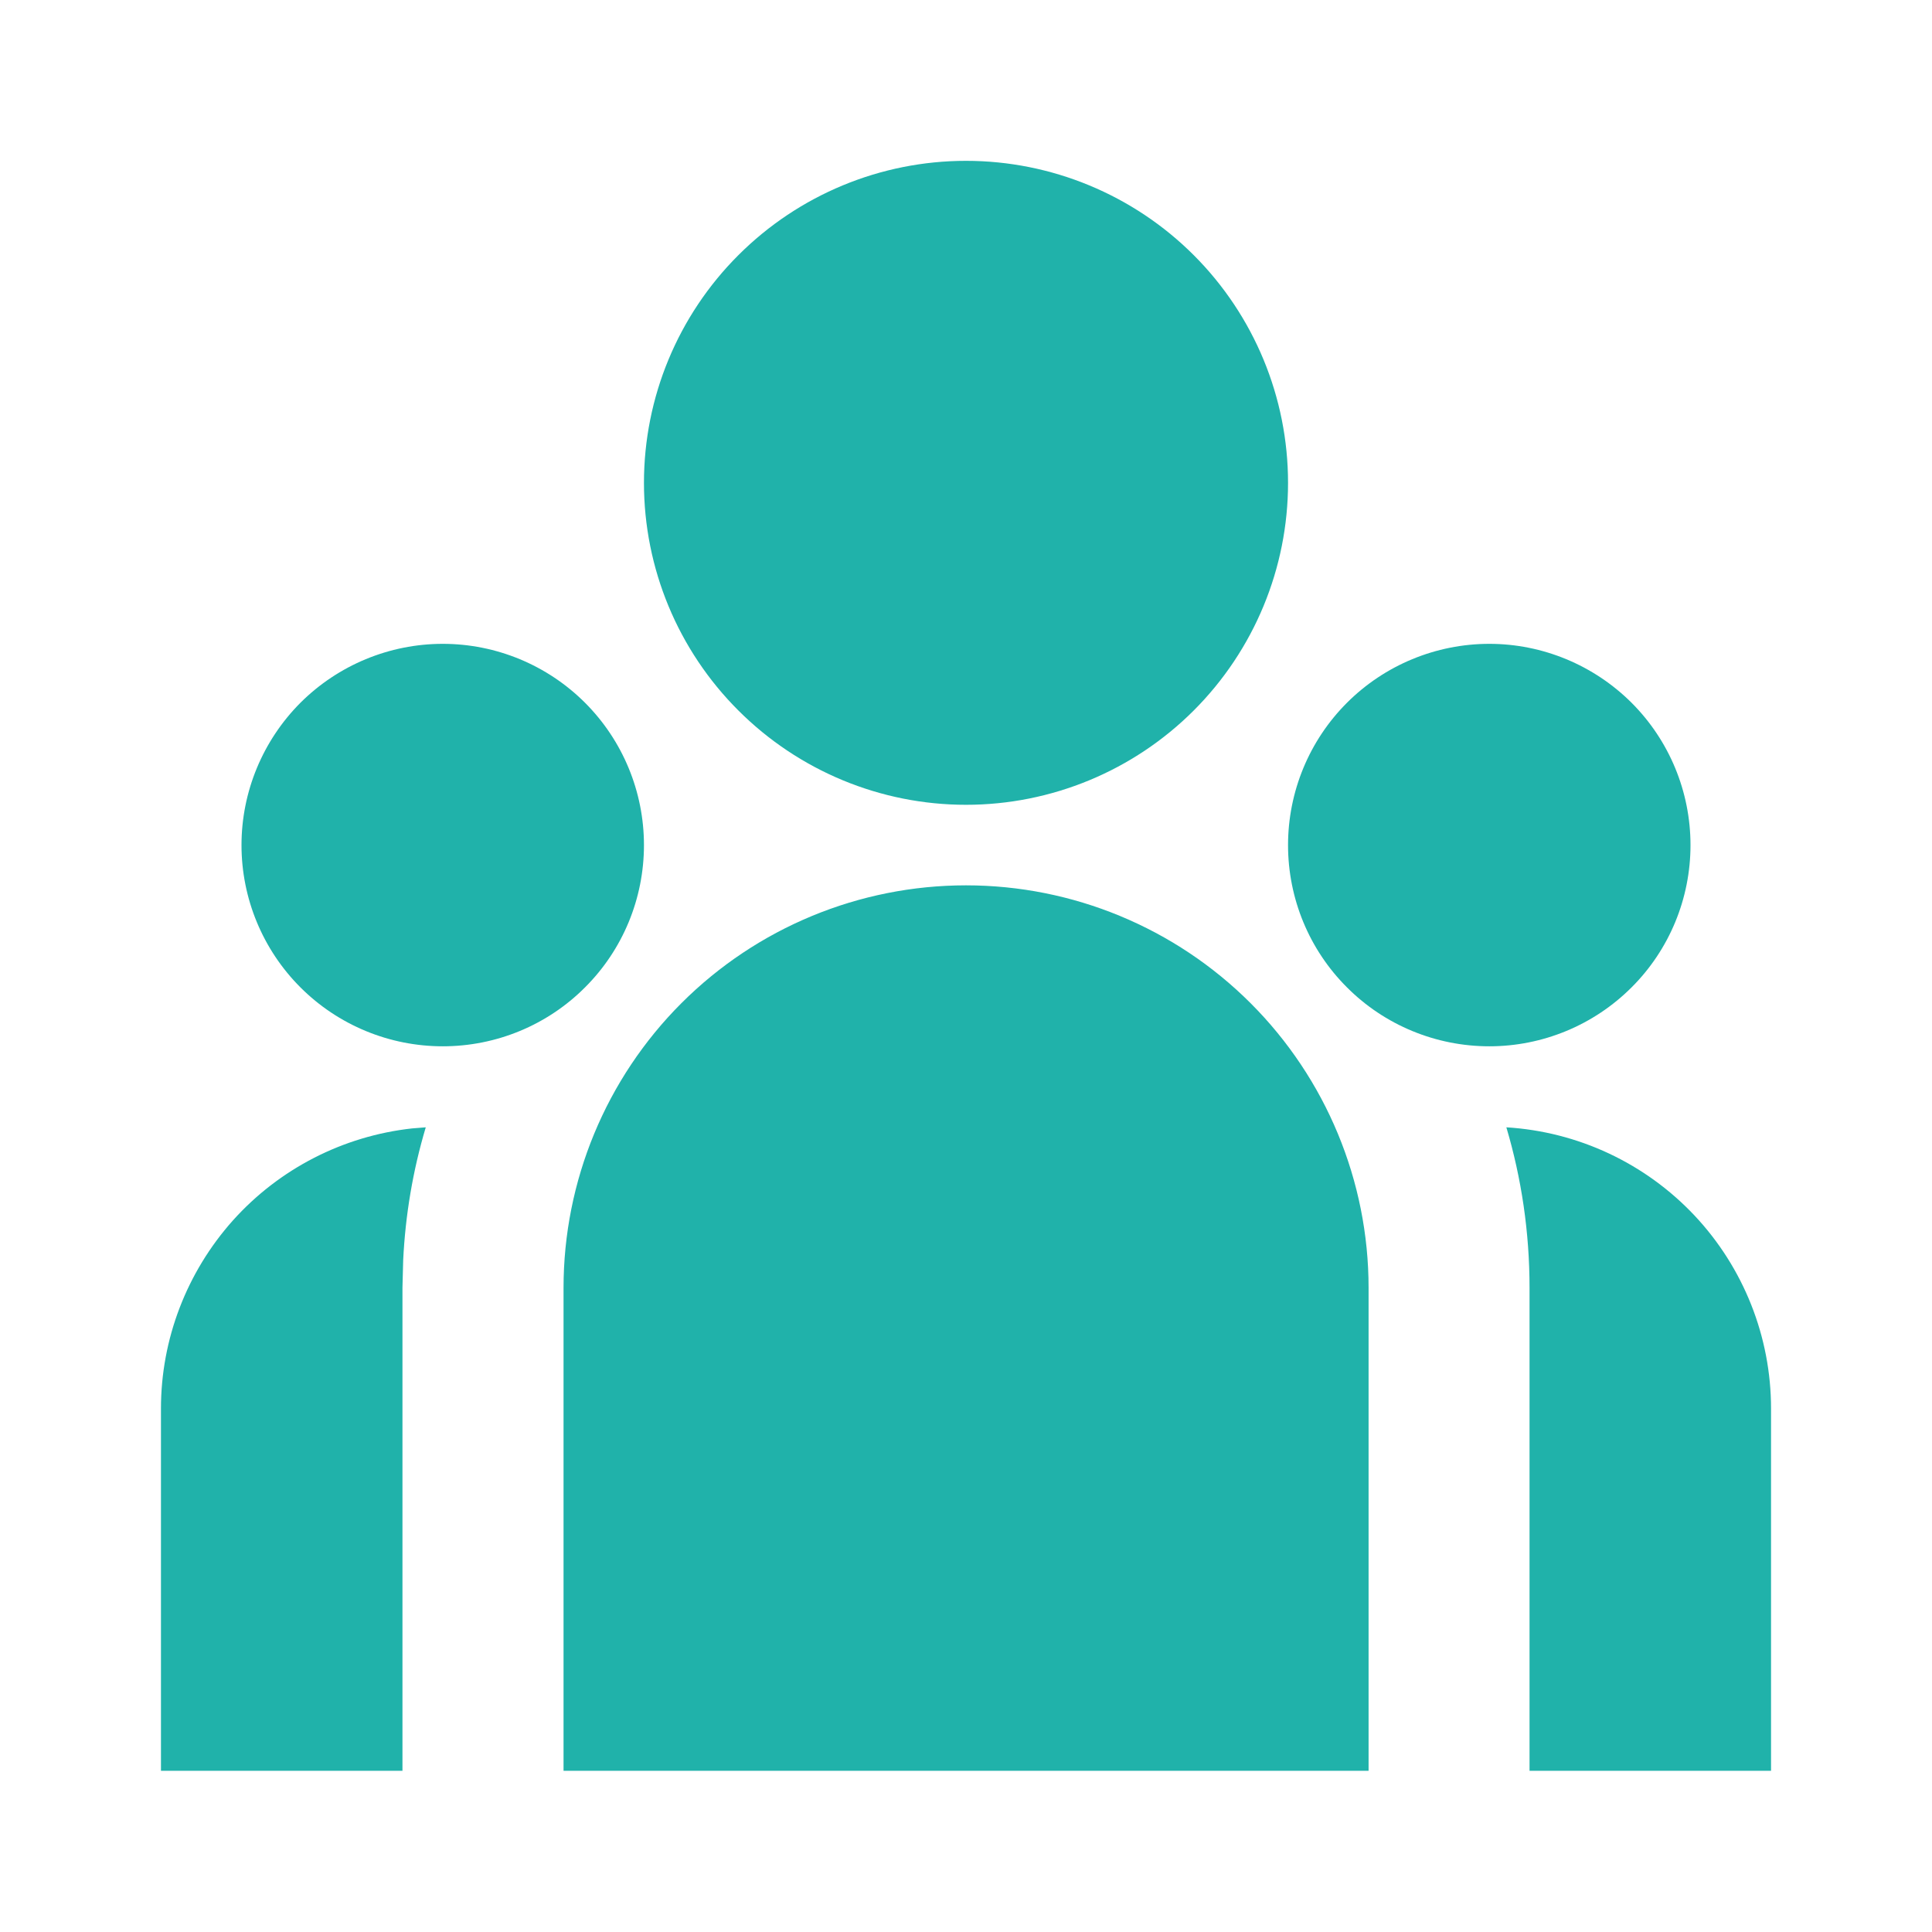 <svg width="16" height="16" viewBox="0 0 16 16" fill="none" xmlns="http://www.w3.org/2000/svg">
<g clip-path="url(#clip0_7740_213332)">
<path d="M8 7.332C8.884 7.332 9.732 7.683 10.357 8.308C10.982 8.933 11.334 9.781 11.334 10.665V14.665H4.667V10.665C4.667 9.781 5.018 8.933 5.643 8.308C6.268 7.683 7.116 7.332 8 7.332ZM3.526 9.336C3.419 9.694 3.357 10.063 3.339 10.436L3.333 10.665V14.665H1.333V11.665C1.333 11.09 1.546 10.536 1.929 10.107C2.313 9.679 2.841 9.408 3.413 9.345L3.526 9.336H3.526ZM12.475 9.336C13.068 9.372 13.625 9.633 14.033 10.066C14.44 10.499 14.667 11.071 14.667 11.665V14.665H12.667V10.665C12.667 10.203 12.6 9.757 12.475 9.336ZM3.667 5.332C4.109 5.332 4.533 5.508 4.845 5.82C5.158 6.133 5.333 6.557 5.333 6.999C5.333 7.441 5.158 7.865 4.845 8.177C4.533 8.49 4.109 8.665 3.667 8.665C3.225 8.665 2.801 8.49 2.488 8.177C2.176 7.865 2 7.441 2 6.999C2 6.557 2.176 6.133 2.488 5.82C2.801 5.508 3.225 5.332 3.667 5.332ZM12.334 5.332C12.775 5.332 13.199 5.508 13.512 5.82C13.825 6.133 14 6.557 14 6.999C14 7.441 13.825 7.865 13.512 8.177C13.199 8.49 12.775 8.665 12.334 8.665C11.892 8.665 11.467 8.49 11.155 8.177C10.842 7.865 10.667 7.441 10.667 6.999C10.667 6.557 10.842 6.133 11.155 5.82C11.467 5.508 11.892 5.332 12.334 5.332ZM8 1.332C8.707 1.332 9.386 1.613 9.886 2.113C10.386 2.613 10.667 3.291 10.667 3.999C10.667 4.706 10.386 5.384 9.886 5.884C9.386 6.384 8.707 6.665 8 6.665C7.293 6.665 6.615 6.384 6.115 5.884C5.614 5.384 5.333 4.706 5.333 3.999C5.333 3.291 5.614 2.613 6.115 2.113C6.615 1.613 7.293 1.332 8 1.332Z" fill="#20B2AA"/>
</g>
<defs>
<clipPath id="clip0_7740_213332">
<rect width="16" height="16" fill="white"/>
</clipPath>
</defs>
</svg>
